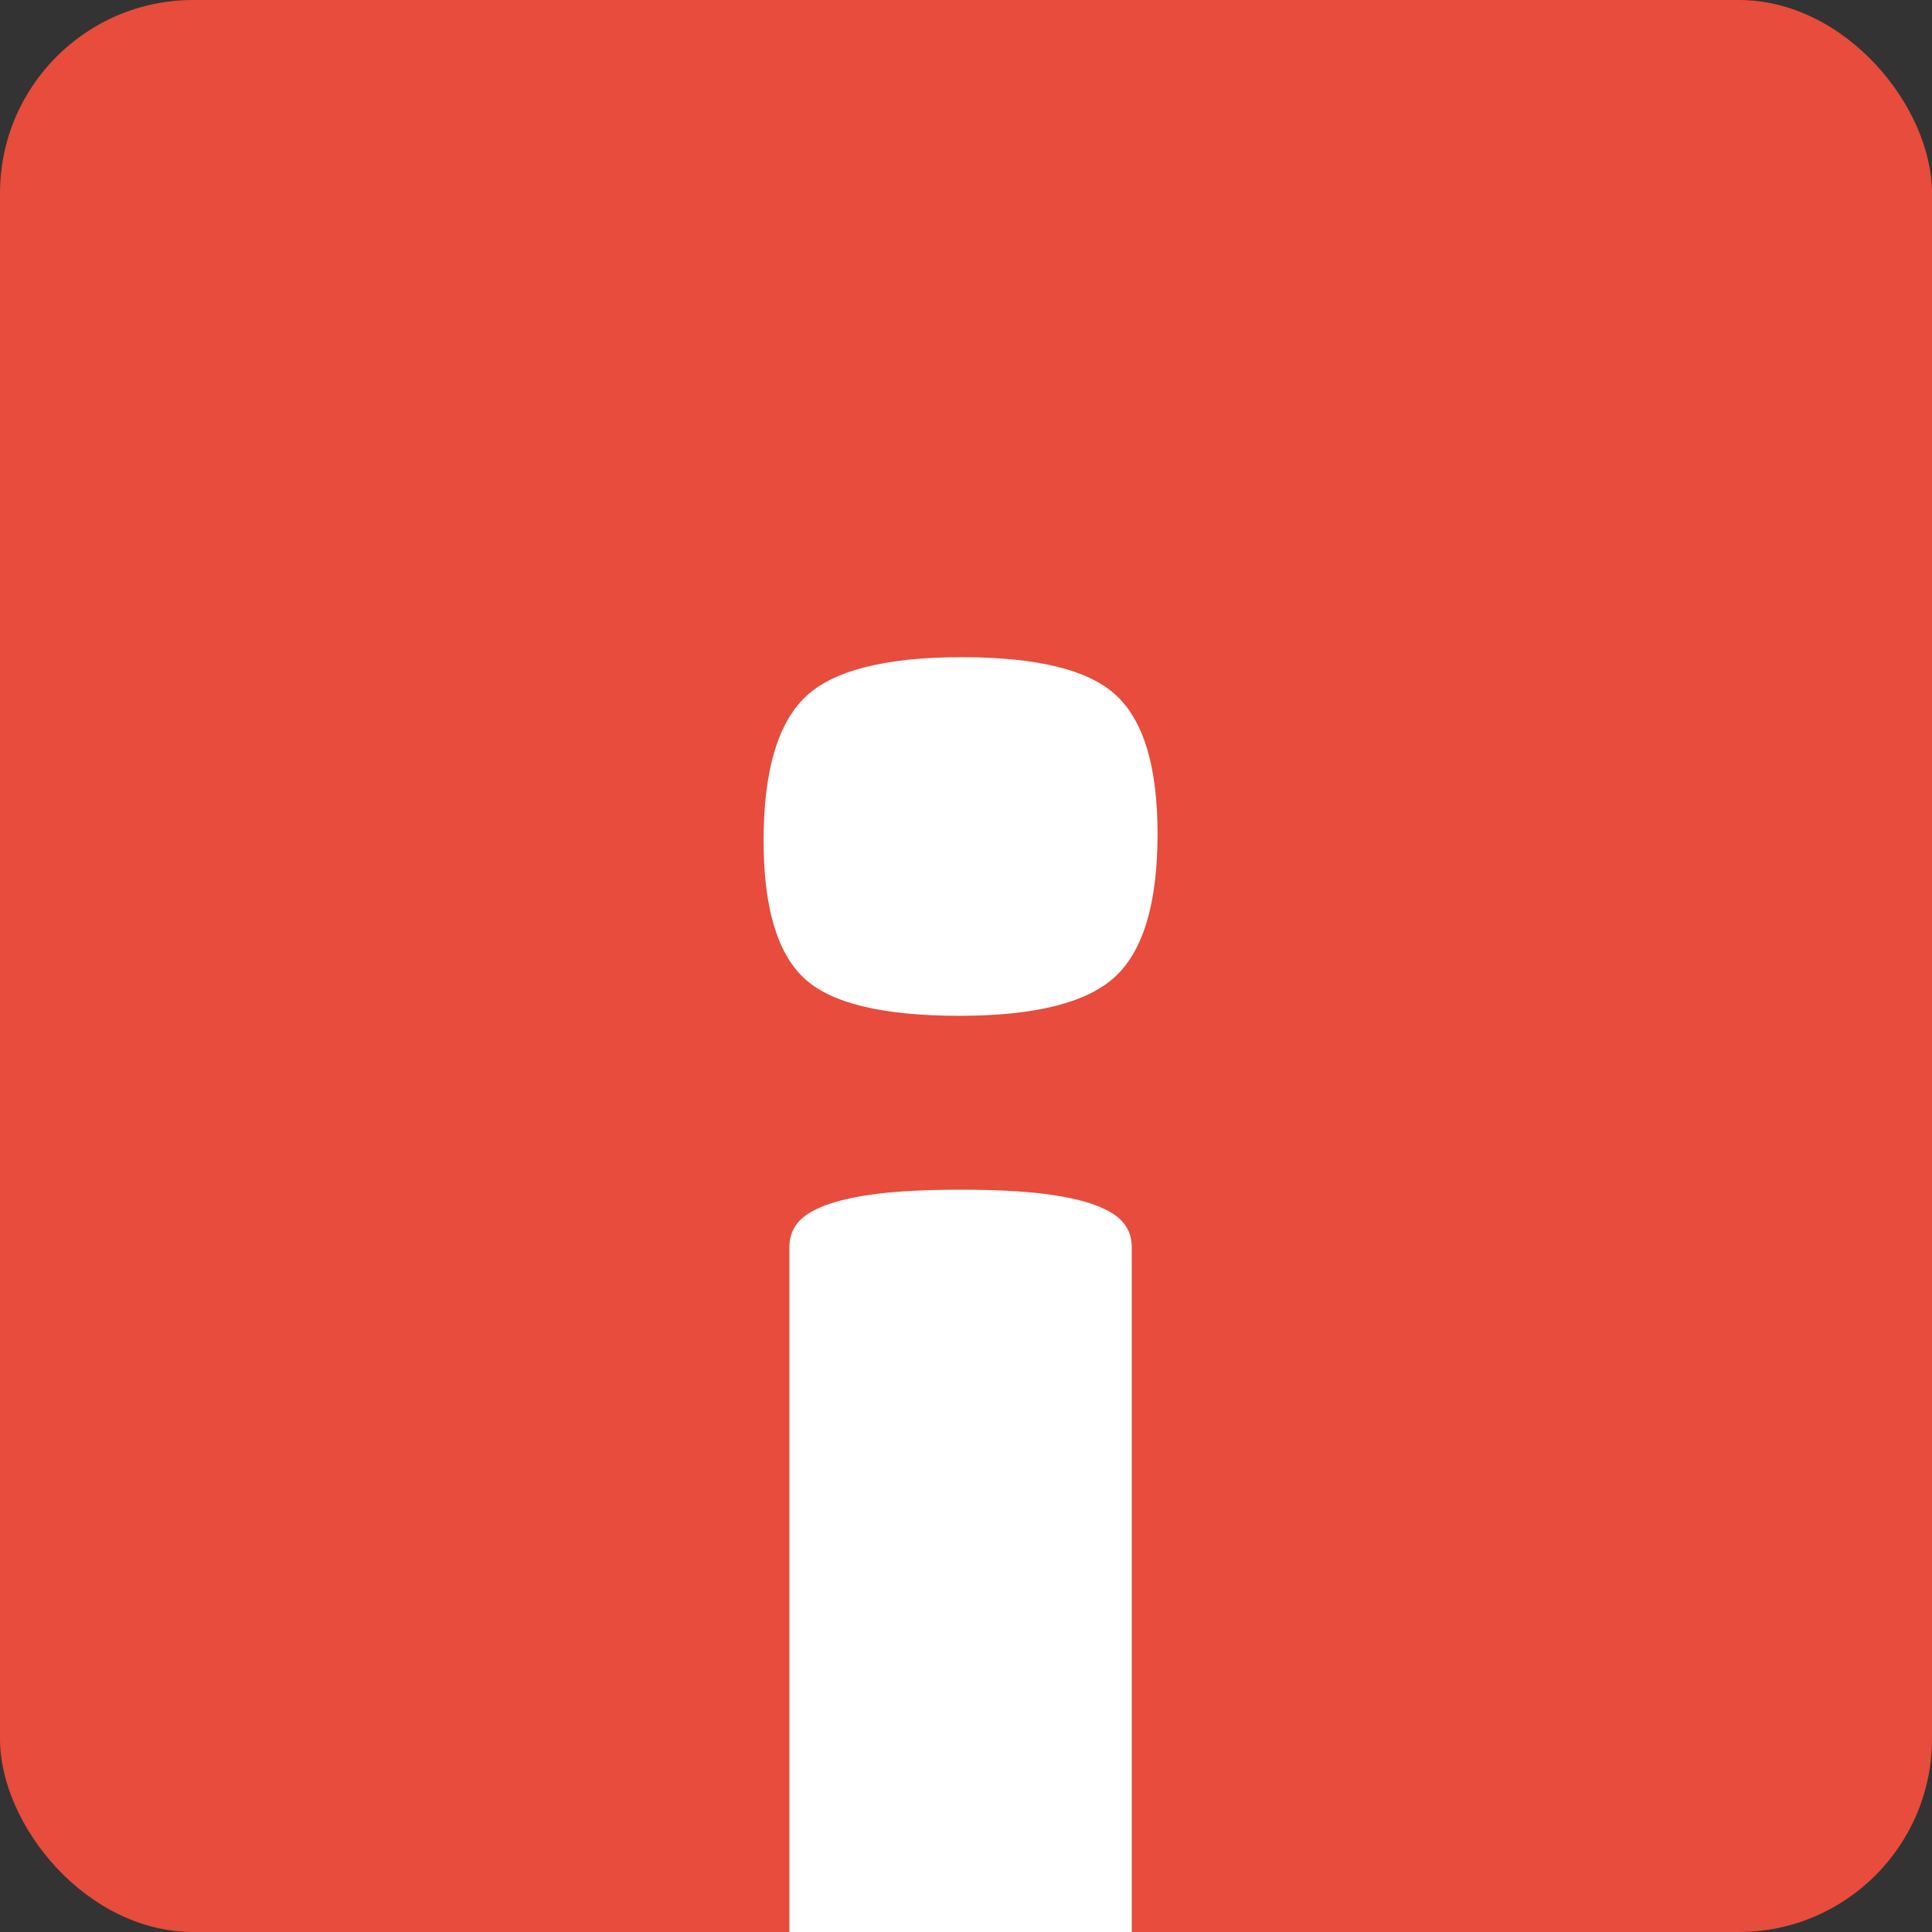 <?xml version="1.0" encoding="UTF-8" standalone="no"?>
<svg width="200px" height="200px" viewBox="0 0 200 200" version="1.1" xmlns="http://www.w3.org/2000/svg" xmlns:xlink="http://www.w3.org/1999/xlink" xmlns:sketch="http://www.bohemiancoding.com/sketch/ns">
    <rect x="0" y="0" width="200" height="200" fill="#333333" stroke="none"/>
    <!-- Generator: Sketch 3.2.2 (9983) - http://www.bohemiancoding.com/sketch -->
    <title>logo</title>
    <desc>Created with Sketch.</desc>
    <defs></defs>
    <g id="Page-1" stroke="none" stroke-width="1" fill="none" fill-rule="evenodd" sketch:type="MSPage">
        <g id="Logo" sketch:type="MSLayerGroup">
            <rect id="Box" fill="#E74C3C" sketch:type="MSShapeGroup" x="0" y="0" width="200" height="200" rx="20"></rect>
            <path d="M117.156,200 L81.719,200 L81.719,129.062 C81.719,128.125 82,127.305 82.562,126.602 C83.125,125.898 84.086,125.289 85.445,124.773 C86.805,124.258 88.609,123.859 90.859,123.578 C93.109,123.297 95.969,123.156 99.438,123.156 C102.906,123.156 105.766,123.297 108.016,123.578 C110.266,123.859 112.07,124.258 113.43,124.773 C114.789,125.289 115.75,125.898 116.312,126.602 C116.875,127.305 117.156,128.125 117.156,129.062 L117.156,200 Z" id="i" fill="#FFFFFF" sketch:type="MSShapeGroup"></path>
            <path d="M115.469,101.078 C112.562,103.797 107.172,105.156 99.297,105.156 C91.328,105.156 85.961,103.844 83.195,101.219 C80.43,98.594 79.047,93.859 79.047,87.016 C79.047,79.891 80.477,74.945 83.336,72.18 C86.195,69.414 91.609,68.031 99.578,68.031 C107.453,68.031 112.797,69.367 115.609,72.039 C118.422,74.711 119.828,79.469 119.828,86.312 C119.828,93.438 118.375,98.359 115.469,101.078 Z" id="i" fill="#FFFFFF" sketch:type="MSShapeGroup"></path>
        </g>
    </g>
</svg>
